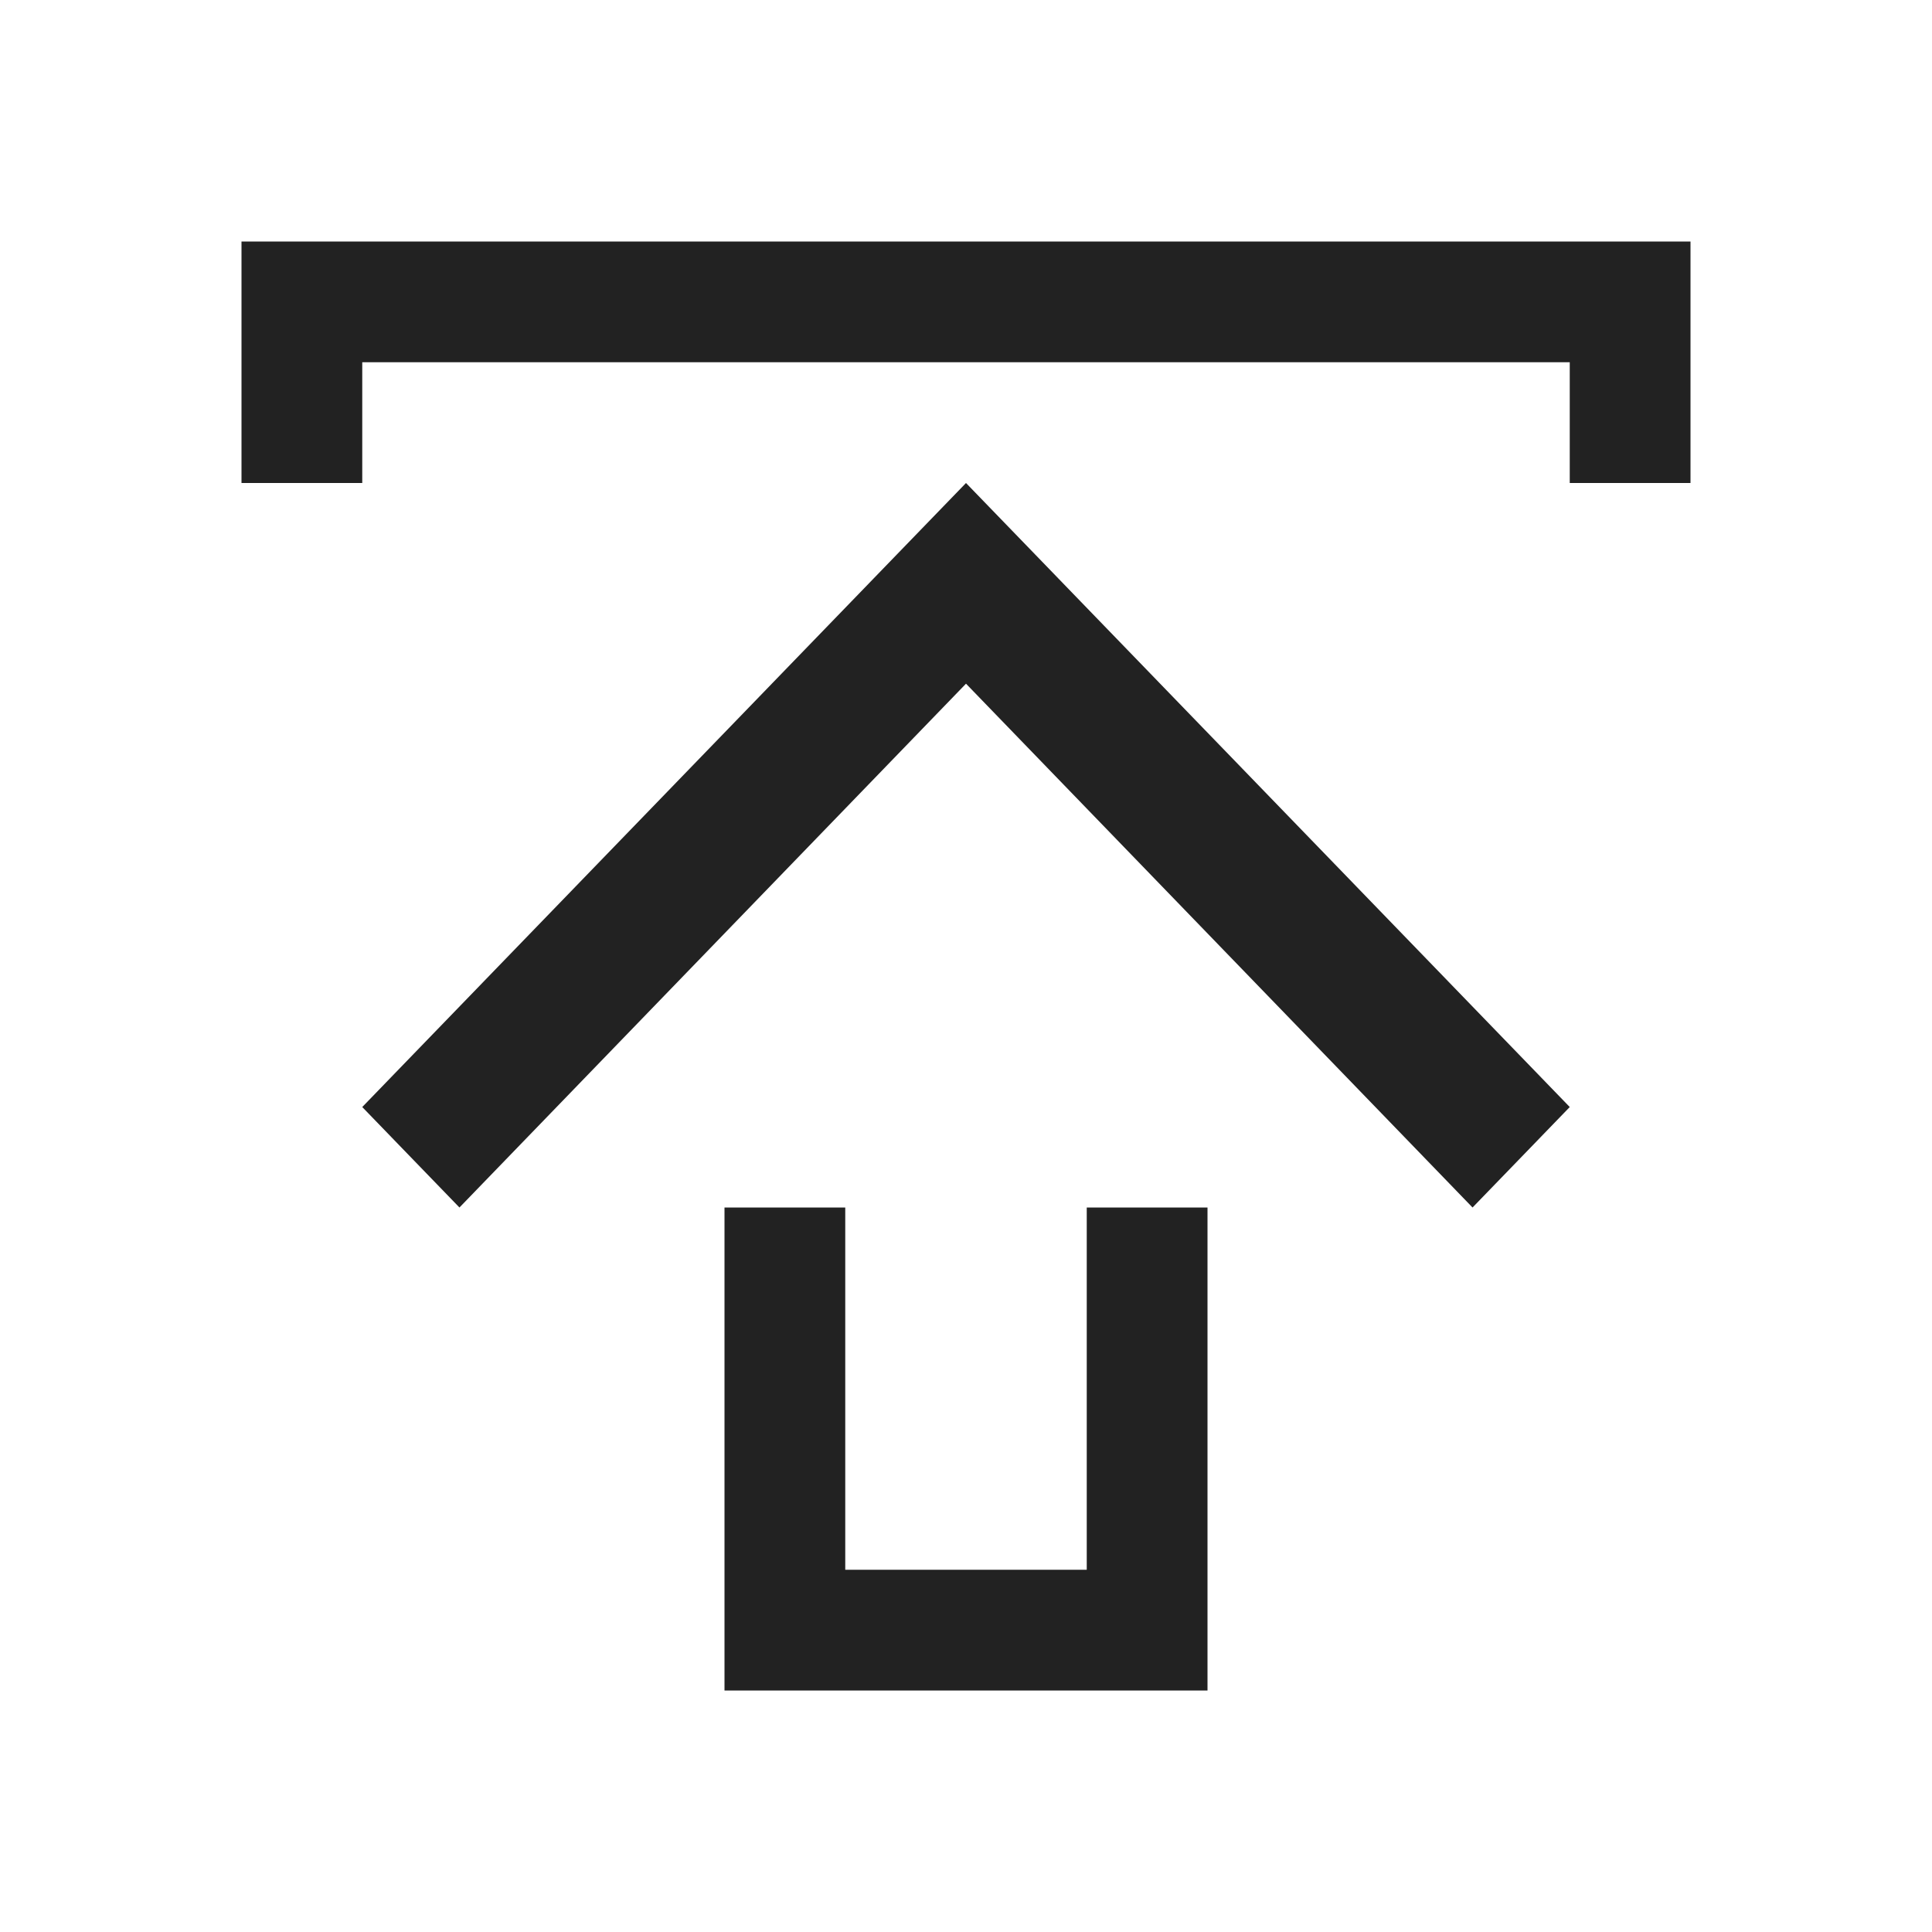 <svg xmlns="http://www.w3.org/2000/svg" viewBox="0 0 16 16">
  <defs id="defs3051">
    <style type="text/css" id="current-color-scheme">
      .ColorScheme-Text {
        color:#222222;
      }
      </style>
  </defs>
 <path style="fill:currentColor;fill-opacity:1;stroke:none" 
     d="M 2 2 L 2 4 L 3 4 L 3 3 L 13 3 L 13 4 L 14 4 L 14 2 L 2 2 z M 8 4 L 3 9.168 L 3.805 10 L 8 5.662 L 12.195 10 L 13 9.168 L 8 4 z M 6 10 L 6 14 L 7 14 L 10 14 L 10 10 L 9 10 L 9 13 L 7 13 L 7 10 L 6 10 z "
     class="ColorScheme-Text"
     />
</svg>
